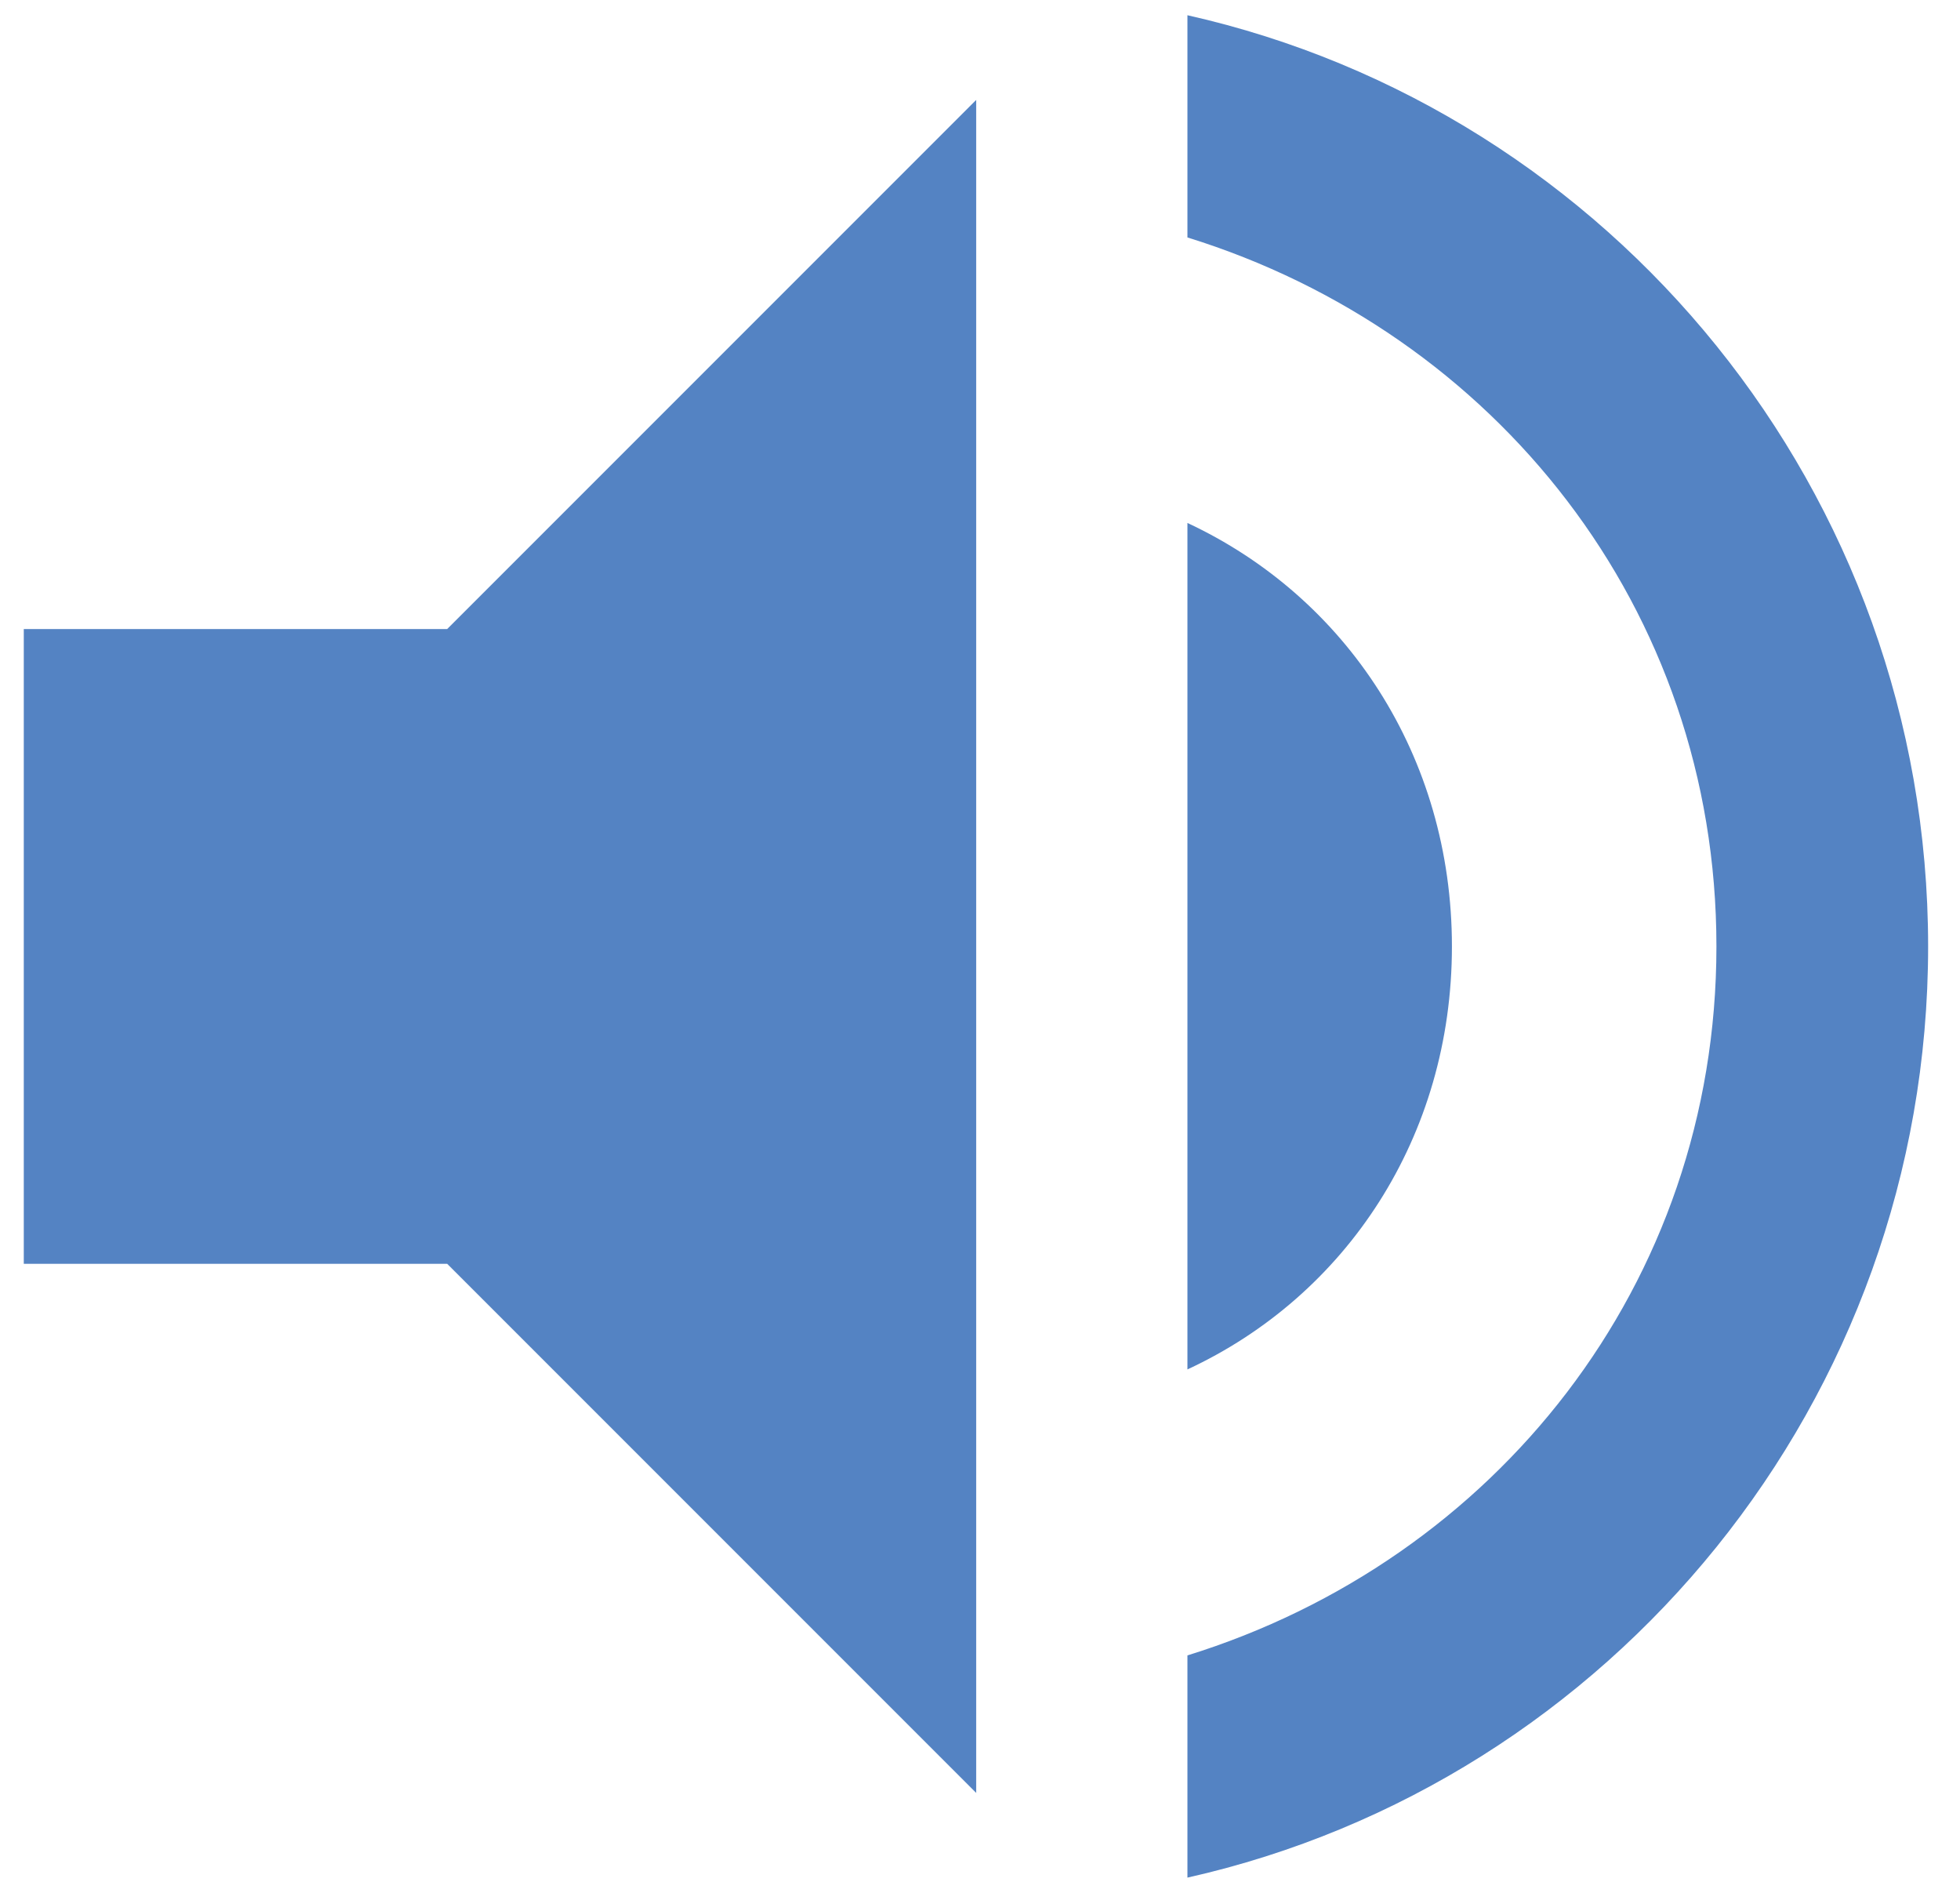 <?xml version="1.0" encoding="utf-8"?>
<!-- Generator: Adobe Illustrator 19.0.0, SVG Export Plug-In . SVG Version: 6.00 Build 0)  -->
<svg version="1.1" id="Capa_1" xmlns="http://www.w3.org/2000/svg" xmlns:xlink="http://www.w3.org/1999/xlink" x="0px" y="0px"
	 viewBox="-364 535.4 412 395.6" style="enable-background:new -364 535.4 412 395.6;" xml:space="preserve">
<style type="text/css">
	.st0{fill:#5483C3;}
</style>
<g id="XMLID_20_">
	<g>
		<g id="volume-up_8_">
			<path id="XMLID_35_" class="st0" d="M-359,667.6V801h89l111.2,111.2V556.4L-270,667.6H-359z M-58.8,734.3c0-40-22.2-73.4-55.6-89
				v177.9C-81,807.7-58.8,774.3-58.8,734.3z M-114.4,538.6v46.7c64.5,20,111.2,77.8,111.2,149s-46.7,129-111.2,149V930
				c89-20,155.7-100.1,155.7-195.7S-25.4,558.6-114.4,538.6z"/>
		</g>
	</g>
</g>
</svg>
